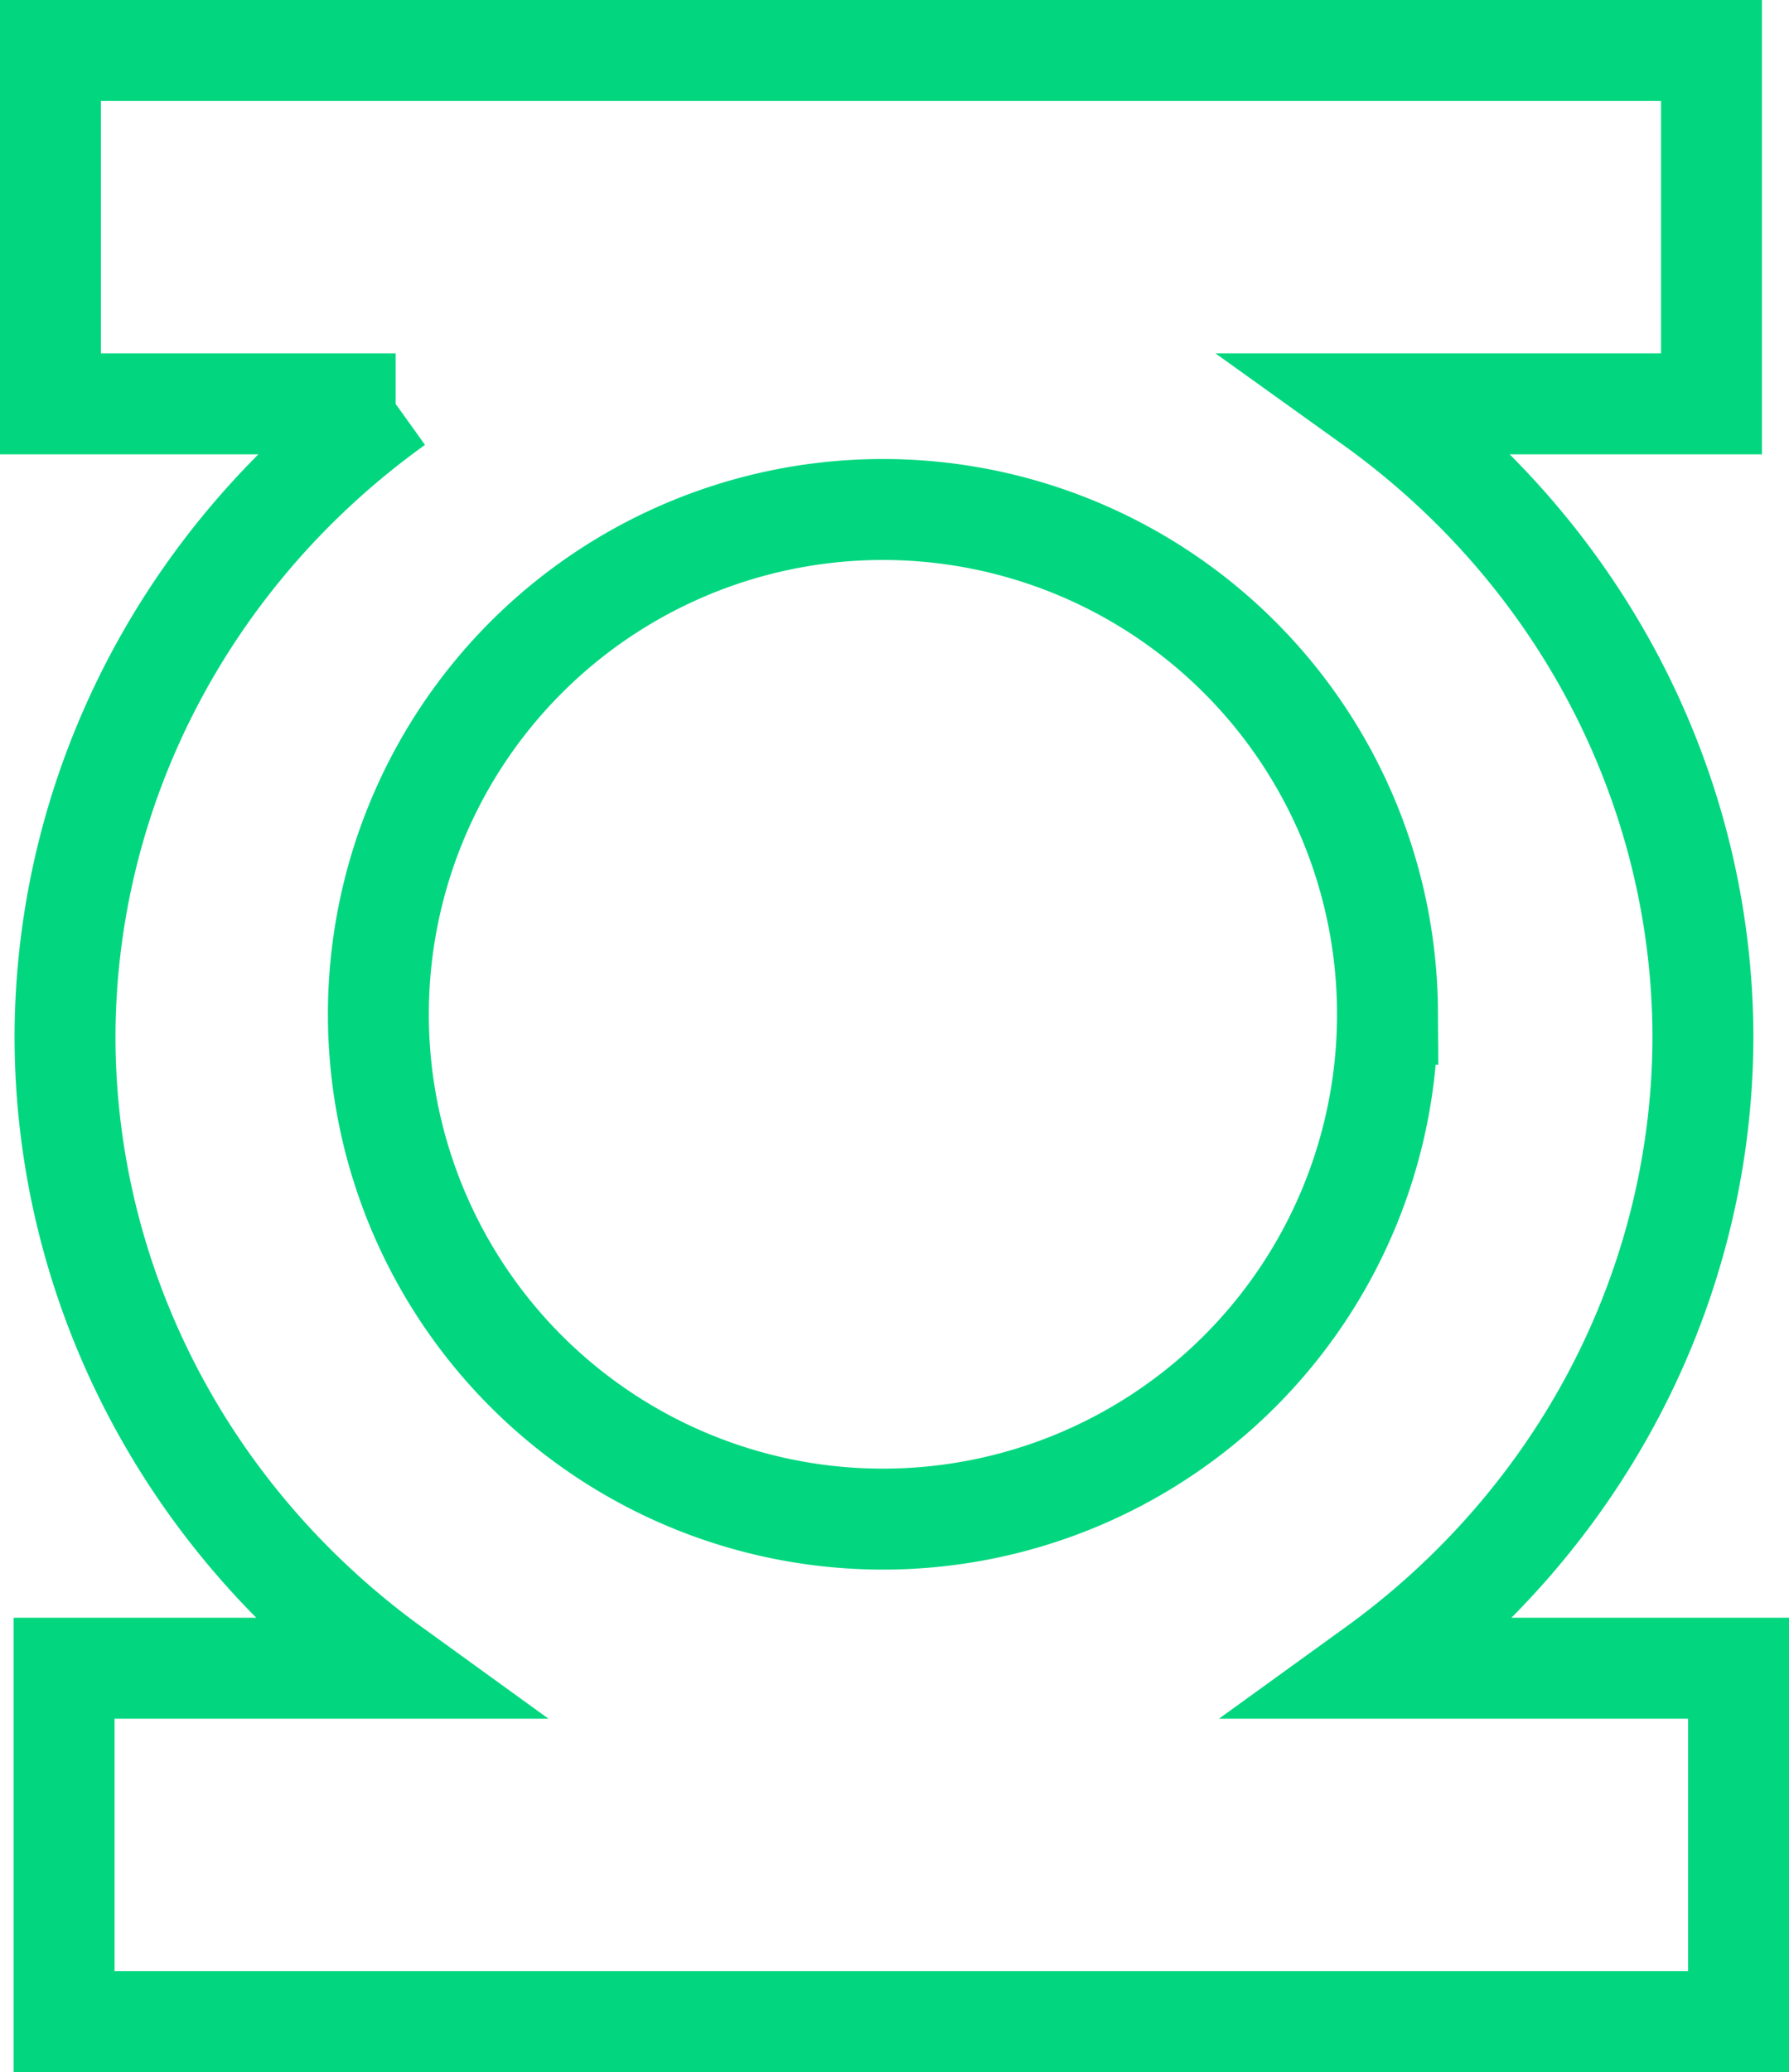 <?xml version="1.0" encoding="UTF-8" standalone="no"?>
<!-- Created with Inkscape (http://www.inkscape.org/) -->

<svg
   xmlns:dc="http://purl.org/dc/elements/1.1/"
   xmlns:cc="http://creativecommons.org/ns#"
   xmlns:rdf="http://www.w3.org/1999/02/22-rdf-syntax-ns#"
   xmlns:svg="http://www.w3.org/2000/svg"
   xmlns="http://www.w3.org/2000/svg"
   xmlns:sodipodi="http://sodipodi.sourceforge.net/DTD/sodipodi-0.dtd"
   xmlns:inkscape="http://www.inkscape.org/namespaces/inkscape"
   width="141.826mm"
   height="164.184mm"
   viewBox="0 0 141.826 164.184"
   version="1.1"
   id="svg8"
   inkscape:version="0.92.4 (5da689c313, 2019-01-14)"
   sodipodi:docname="greenLantern.svg">
  <defs
     id="defs2">
    <marker
       inkscape:stockid="Arrow1Lstart"
       orient="auto"
       refY="0"
       refX="0"
       id="Arrow1Lstart"
       style="overflow:visible"
       inkscape:isstock="true">
      <path
         id="path5053"
         d="M 0,0 5,-5 -12.5,0 5,5 Z"
         style="fill:#00f400;fill-opacity:1;fill-rule:evenodd;stroke:#00f400;stroke-width:1pt;stroke-opacity:1"
         transform="matrix(0.8,0,0,0.8,10,0)"
         inkscape:connector-curvature="0" />
    </marker>
  </defs>
  <sodipodi:namedview
     id="base"
     pagecolor="#ffffff"
     bordercolor="#666666"
     borderopacity="1.0"
     inkscape:pageopacity="0.0"
     inkscape:pageshadow="2"
     inkscape:zoom="0.82092102"
     inkscape:cx="920.26006"
     inkscape:cy="9.3211291"
     inkscape:document-units="mm"
     inkscape:current-layer="layer1"
     showgrid="false"
     inkscape:window-width="739"
     inkscape:window-height="459"
     inkscape:window-x="3249"
     inkscape:window-y="603"
     inkscape:window-maximized="0" />
  <g
     inkscape:label="Layer 1"
     inkscape:groupmode="layer"
     id="layer1"
     transform="translate(-33.237,-29.622)">
    <path
       style="opacity:0.989;fill:none;fill-opacity:1;stroke:#00d77e;stroke-width:8;stroke-linecap:round;stroke-linejoin:miter;stroke-miterlimit:10;stroke-dasharray:none;stroke-dashoffset:0;stroke-opacity:1"
       d="m 37.237,33.622 v 28 h 27.363 a 64.924,62.613 0 0 0 -26.209,50.169 64.924,62.613 0 0 0 25.971,50.015 h -26.043 v 28 H 171.063 V 161.805 H 142.24 A 64.924,62.613 0 0 0 168.239,111.791 64.924,62.613 0 0 0 142.044,61.622 h 26.877 v -28 z m 65.644,36.372 a 40,40 0 0 1 40.349,39.529 l 0.003,0.47 A 40,40 0 0 1 103.351,149.992 40,40 0 0 1 63.234,110.227 40,40 0 0 1 102.881,69.994 Z"
       id="path3717"
       inkscape:connector-curvature="0" />
  </g>
</svg>

